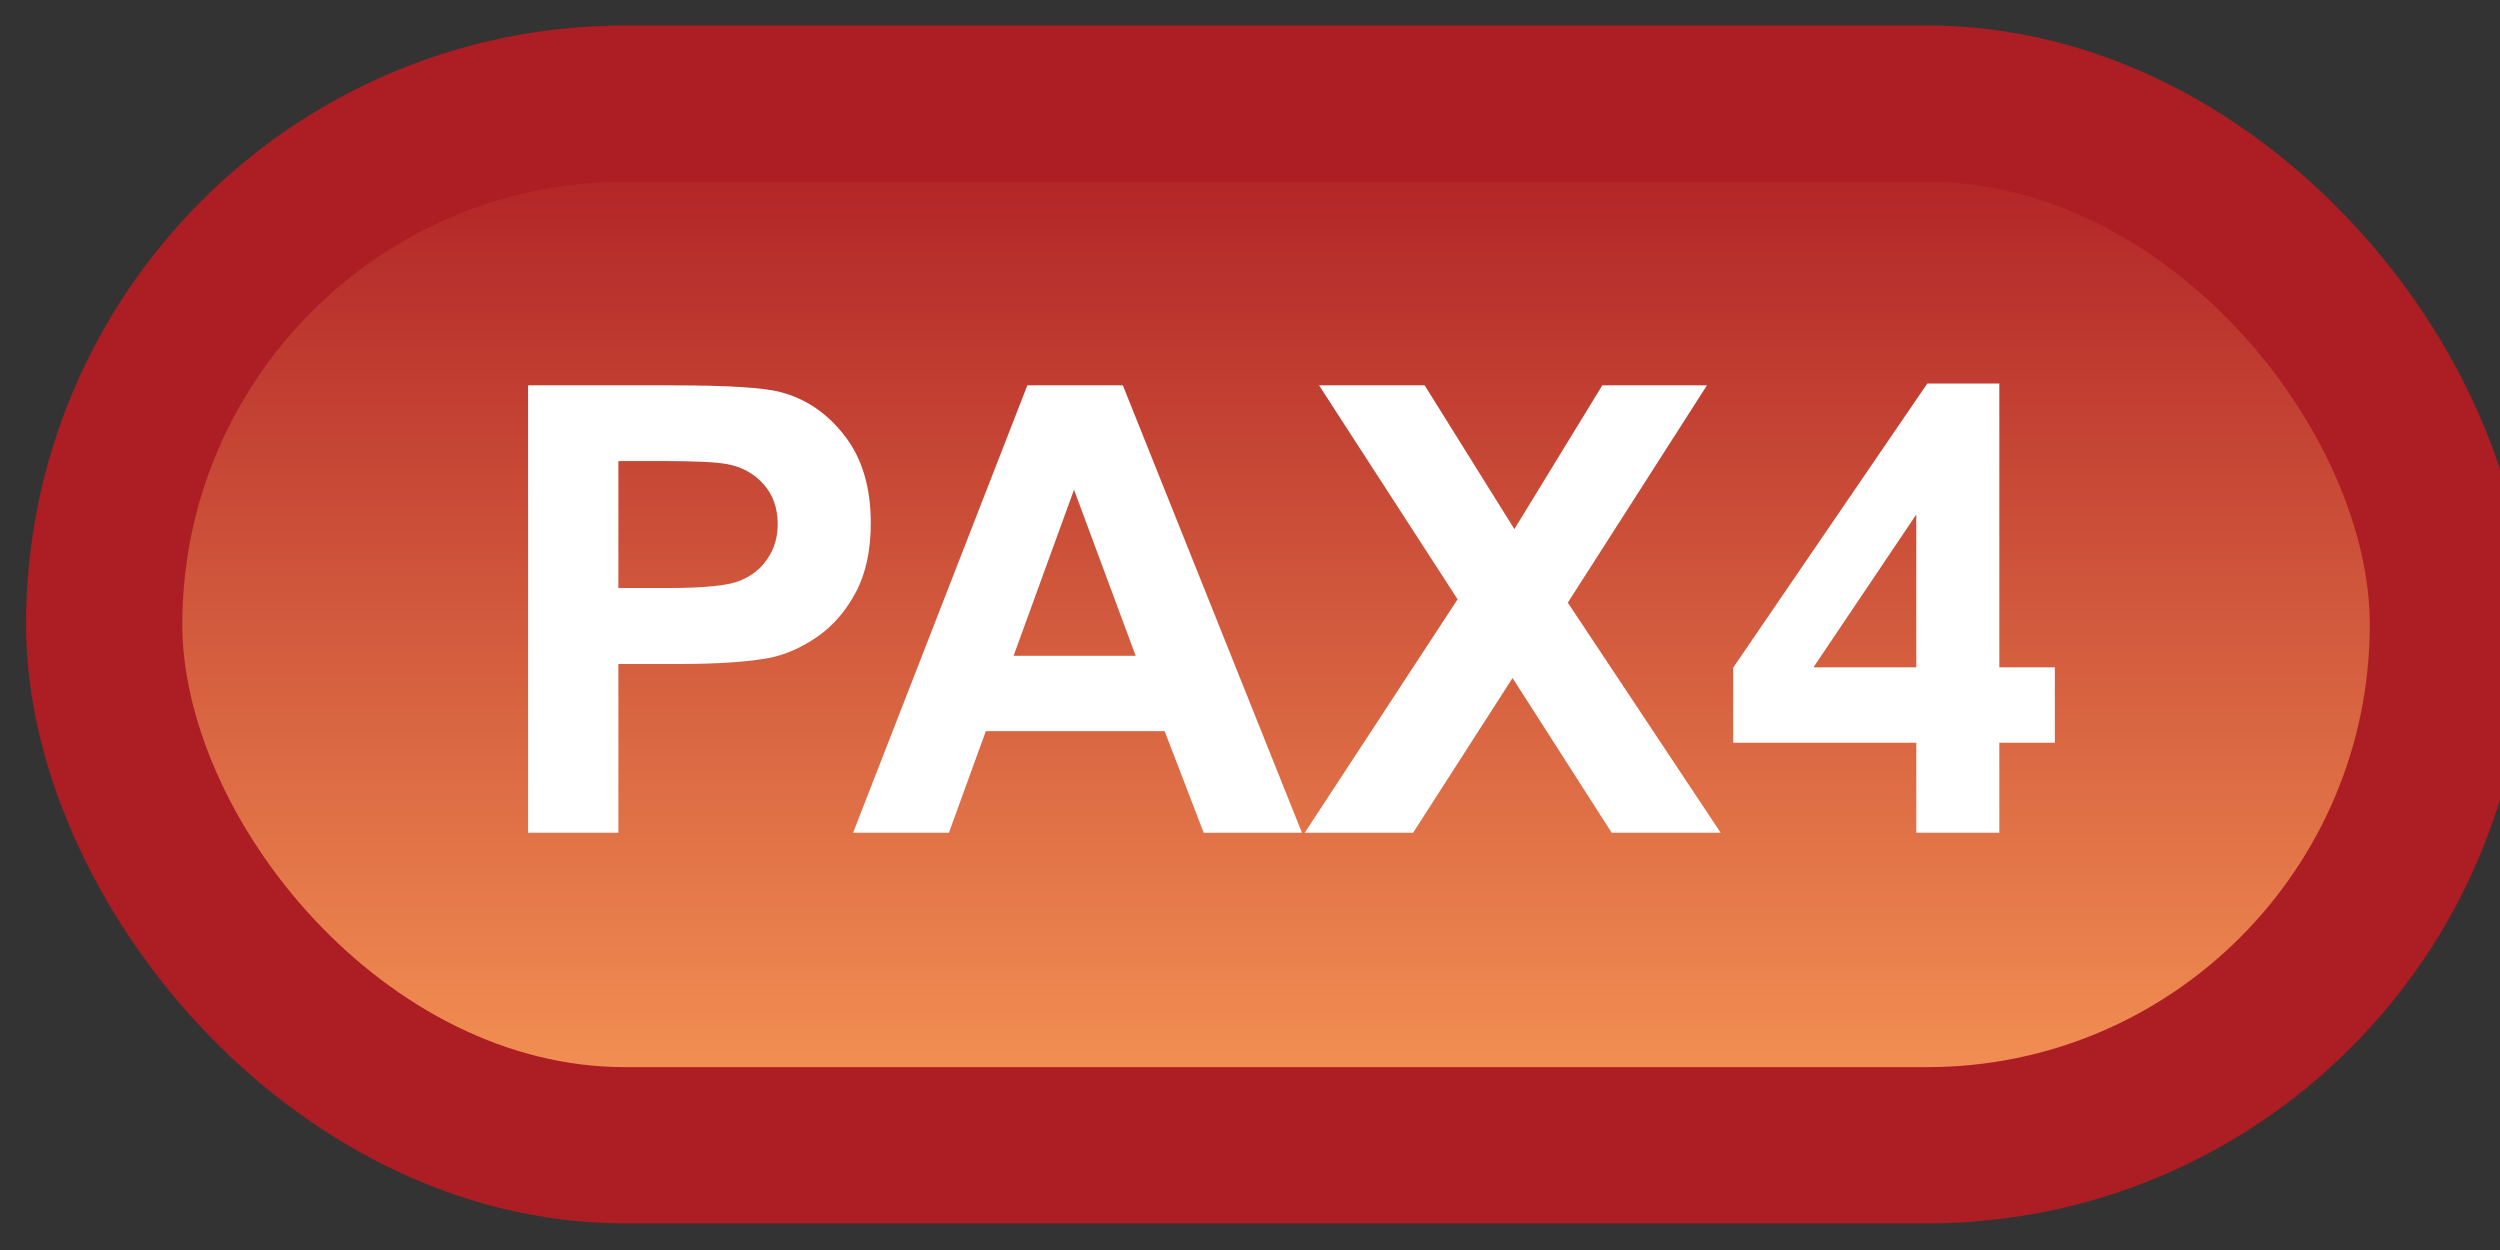 <svg width="48" height="24" viewBox="0 0 48 24" fill="none" xmlns="http://www.w3.org/2000/svg">
<rect x="0" y="0" width="48" height="24" fill="#333333" stroke="none"/>
<rect x="2" y="1.989" width="45" height="20" rx="10" fill="url(#paint0_linear_64_1904)"/>
<rect x="2" y="1.989" width="45" height="20" rx="10" stroke="#AD1D24" stroke-width="3" stroke-linejoin="round"/>
<path d="M10.139 15.989V7.399H12.922C13.977 7.399 14.664 7.442 14.984 7.528C15.477 7.657 15.889 7.938 16.221 8.372C16.553 8.802 16.719 9.358 16.719 10.042C16.719 10.569 16.623 11.012 16.432 11.372C16.24 11.731 15.996 12.014 15.699 12.221C15.406 12.425 15.107 12.559 14.803 12.626C14.389 12.708 13.789 12.749 13.004 12.749H11.873V15.989H10.139ZM11.873 8.852V11.29H12.822C13.506 11.29 13.963 11.245 14.193 11.155C14.424 11.065 14.604 10.925 14.732 10.733C14.865 10.542 14.932 10.319 14.932 10.065C14.932 9.753 14.84 9.495 14.656 9.292C14.473 9.089 14.24 8.962 13.959 8.911C13.752 8.872 13.336 8.852 12.711 8.852H11.873ZM24.998 15.989H23.111L22.361 14.038H18.928L18.219 15.989H16.379L19.725 7.399H21.559L24.998 15.989ZM21.805 12.591L20.621 9.403L19.461 12.591H21.805ZM25.051 15.989L27.986 11.507L25.326 7.399H27.354L29.076 10.159L30.764 7.399H32.773L30.102 11.571L33.037 15.989H30.945L29.041 13.018L27.131 15.989H25.051ZM36.793 15.989V14.261H33.277V12.819L37.004 7.364H38.387V12.813H39.453V14.261H38.387V15.989H36.793ZM36.793 12.813V9.878L34.818 12.813H36.793Z" fill="white"/>
<defs>
<linearGradient id="paint0_linear_64_1904" x1="24.5" y1="1.989" x2="24.5" y2="21.989" gradientUnits="userSpaceOnUse">
<stop stop-color="#AD1D24"/>
<stop offset="1" stop-color="#F79756"/>
</linearGradient>
</defs>
</svg>
